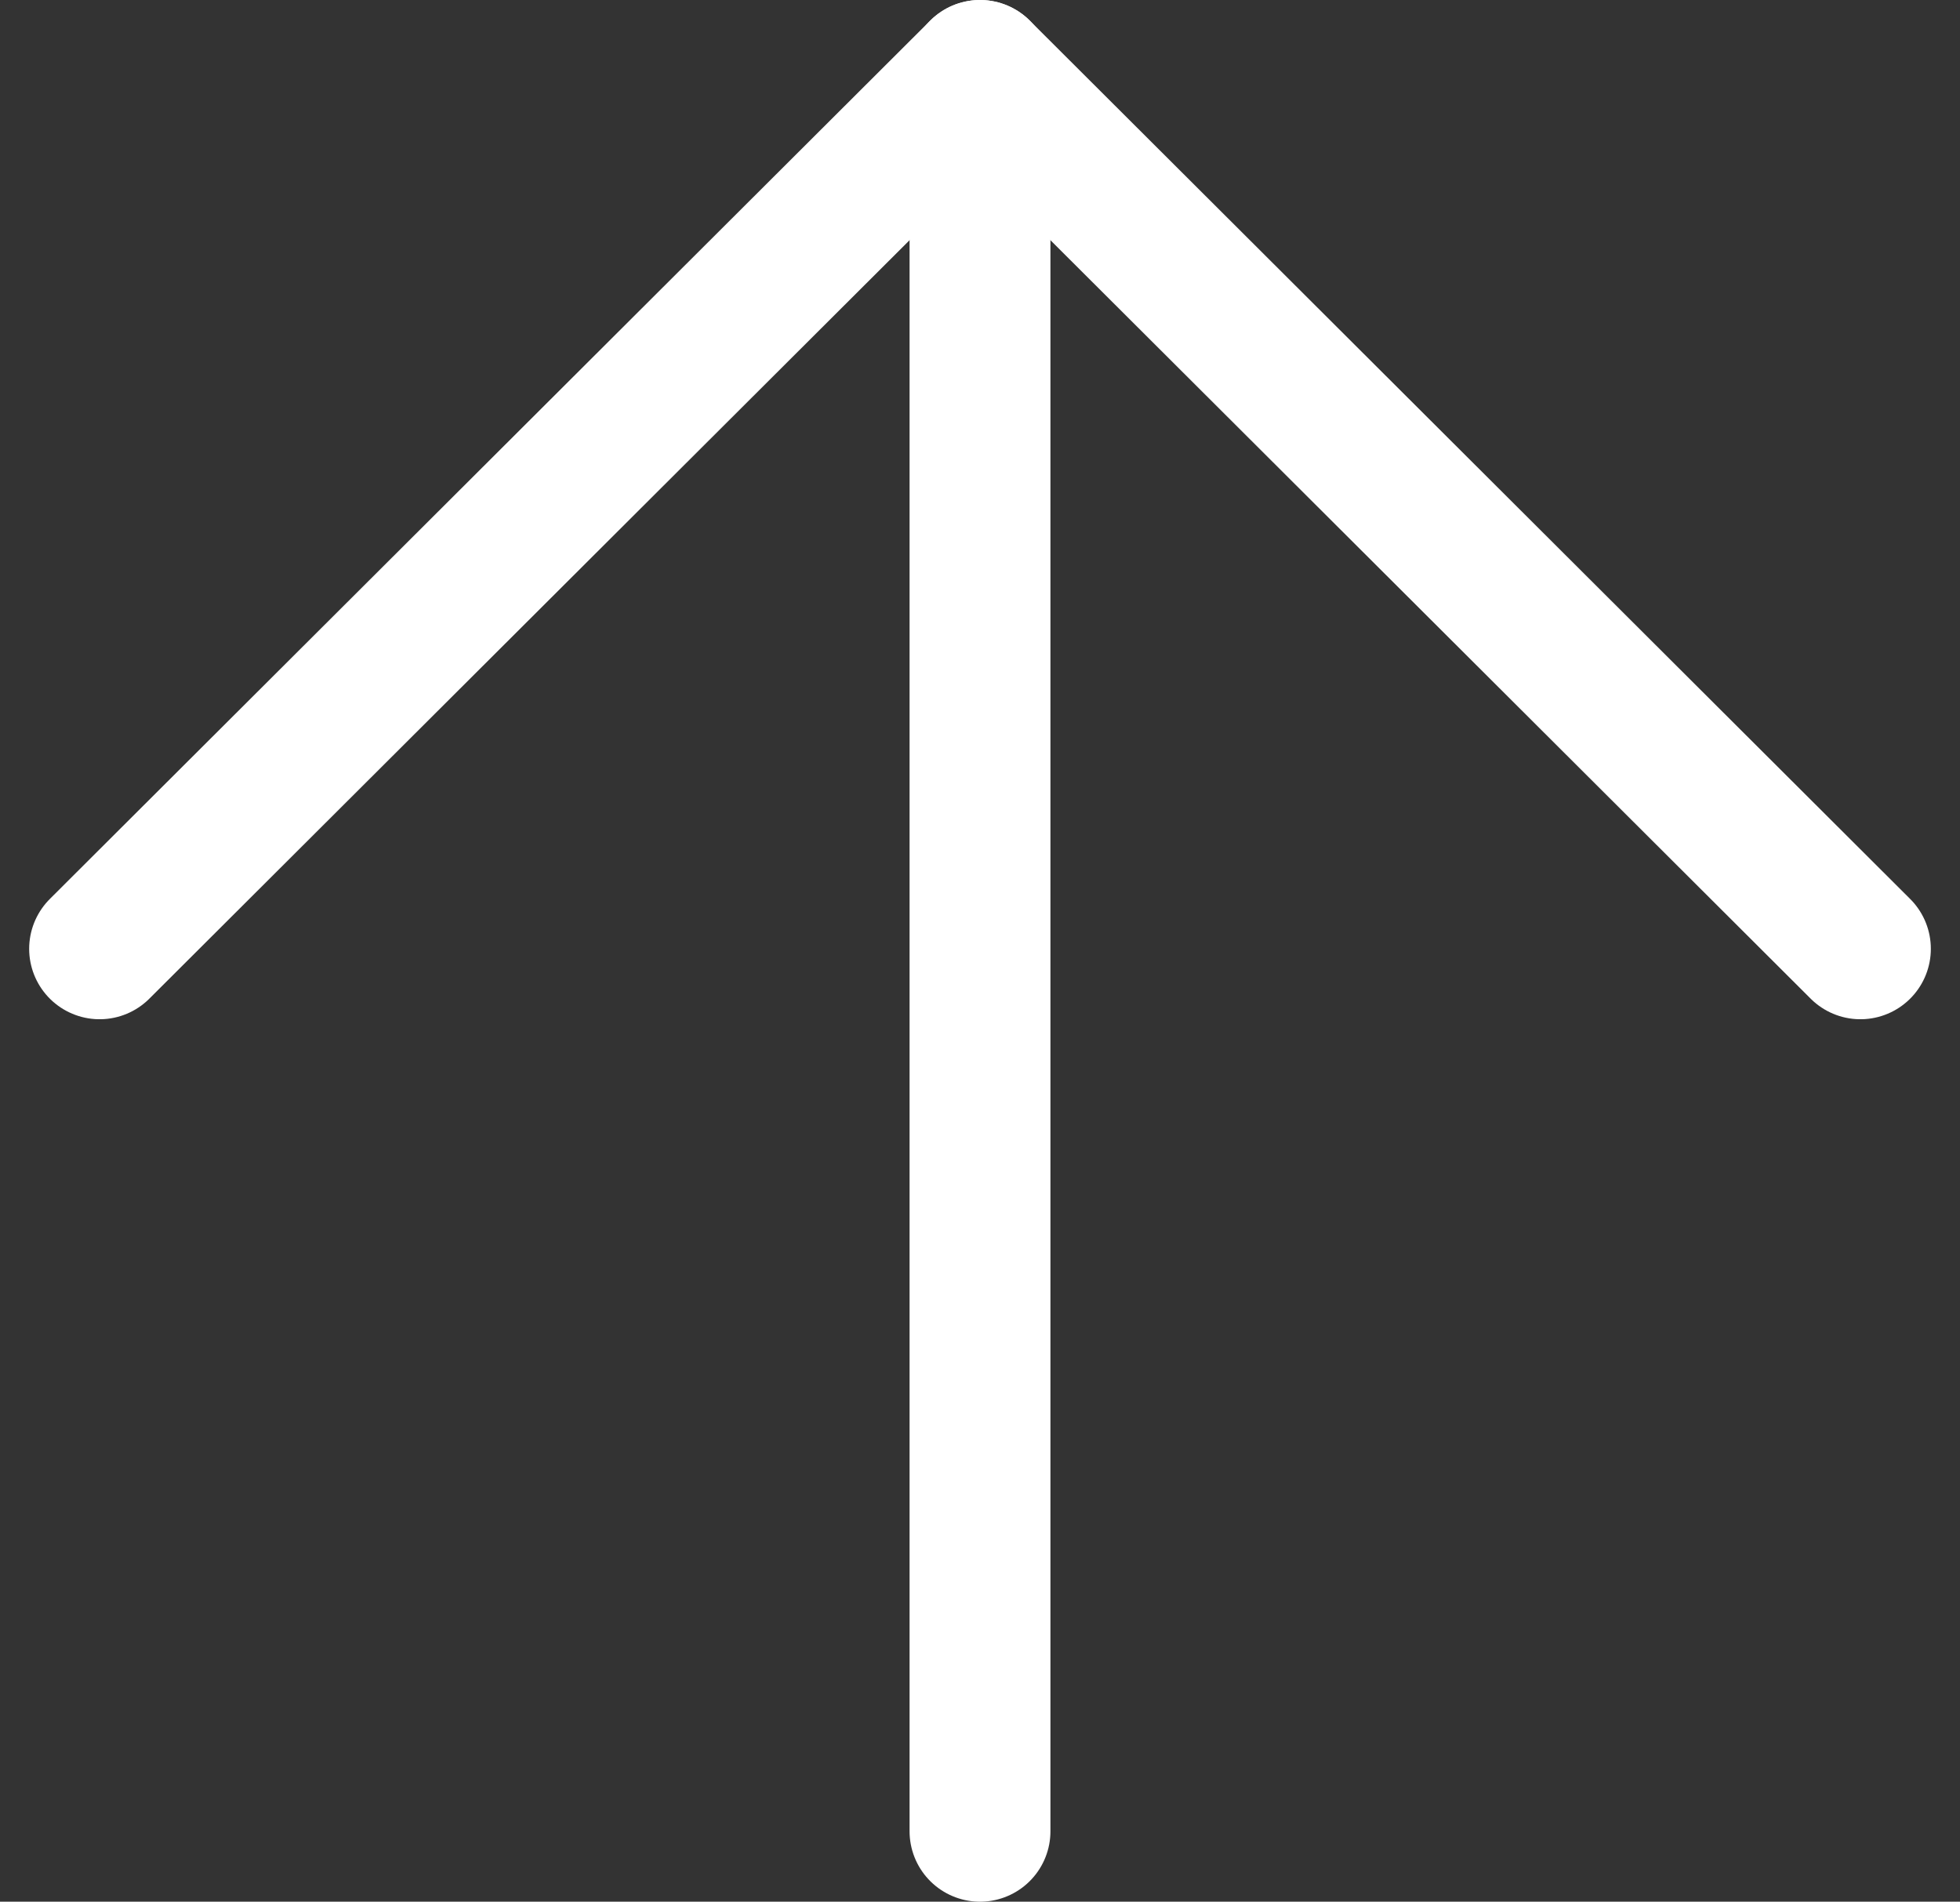 <svg xmlns="http://www.w3.org/2000/svg" width="27.828" height="27" viewBox="0 0 27.828 27">
  <rect x="0" y="0" width="27.828" height="27" fill="#333333" stroke="none"/>
  <g id="Icon_feather-arrow-up" data-name="Icon feather-arrow-up" transform="translate(1.414 1)">
    <path id="Path_19" data-name="Path 19" d="M18,32.5V7.5" transform="translate(-5.5 -7.5)" fill="none" stroke="#fff" stroke-linecap="round" stroke-linejoin="round" stroke-width="2"/>
    <path id="Path_20" data-name="Path 20" d="M7.5,19.971,20,7.5,32.5,19.971" transform="translate(-7.5 -7.5)" fill="none" stroke="#fff" stroke-linecap="round" stroke-linejoin="round" stroke-width="2"/>
  </g>
</svg>
